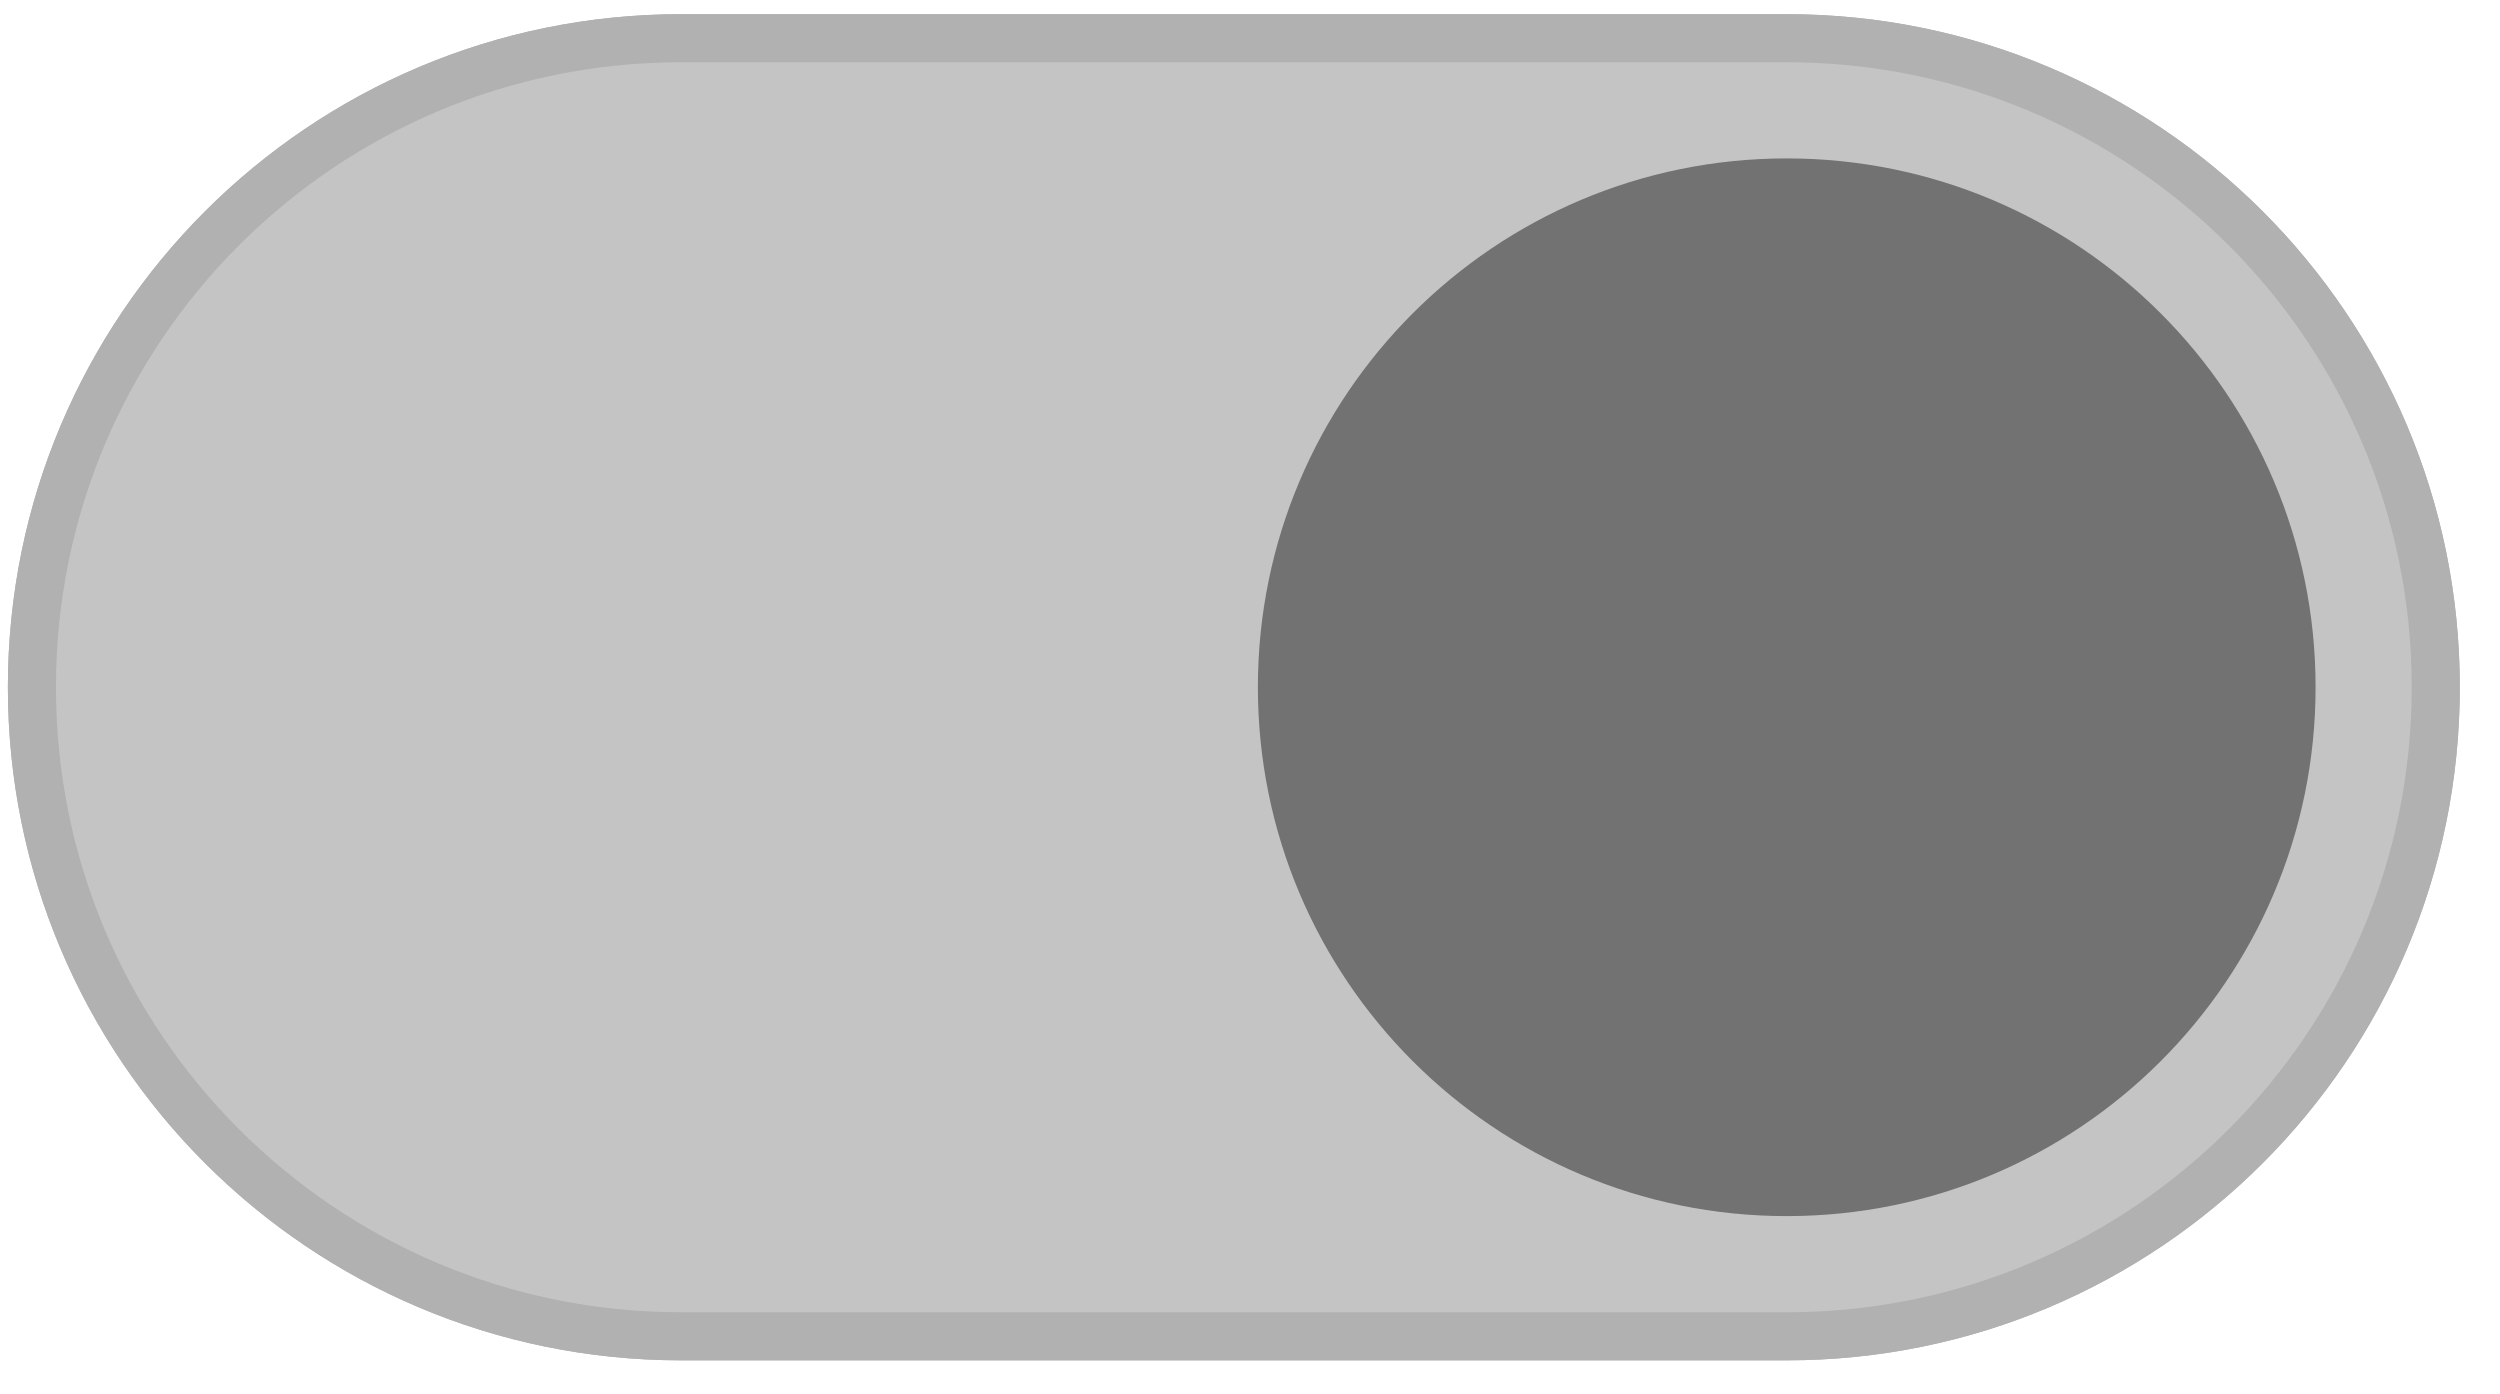 <svg width="52" height="29" viewBox="0 0 52 29" fill="none" xmlns="http://www.w3.org/2000/svg">
<g clip-path="url(#clip0)">
<path d="M14.164 0.795H37.164C44.62 0.795 50.664 6.839 50.664 14.295C50.664 21.751 44.62 27.795 37.164 27.795H14.164C6.708 27.795 0.664 21.751 0.664 14.295C0.664 6.839 6.708 0.795 14.164 0.795Z" fill="#C4C4C4" stroke="#B1B1B1"/>
<path d="M37.164 0.795H14.164C6.708 0.795 0.664 6.839 0.664 14.295C0.664 21.751 6.708 27.795 14.164 27.795H37.164C44.62 27.795 50.664 21.751 50.664 14.295C50.664 6.839 44.62 0.795 37.164 0.795Z" fill="#C4C4C4" stroke="#B1B1B1"/>
<path d="M37.164 25.295C43.239 25.295 48.164 20.37 48.164 14.295C48.164 8.22 43.239 3.295 37.164 3.295C31.089 3.295 26.164 8.22 26.164 14.295C26.164 20.37 31.089 25.295 37.164 25.295Z" fill="black" fill-opacity="0.42"/>
</g>
<defs>
<clipPath id="clip0">
<rect width="51" height="28" fill="white" transform="translate(0.164 0.295)"/>
</clipPath>
</defs>
</svg>
